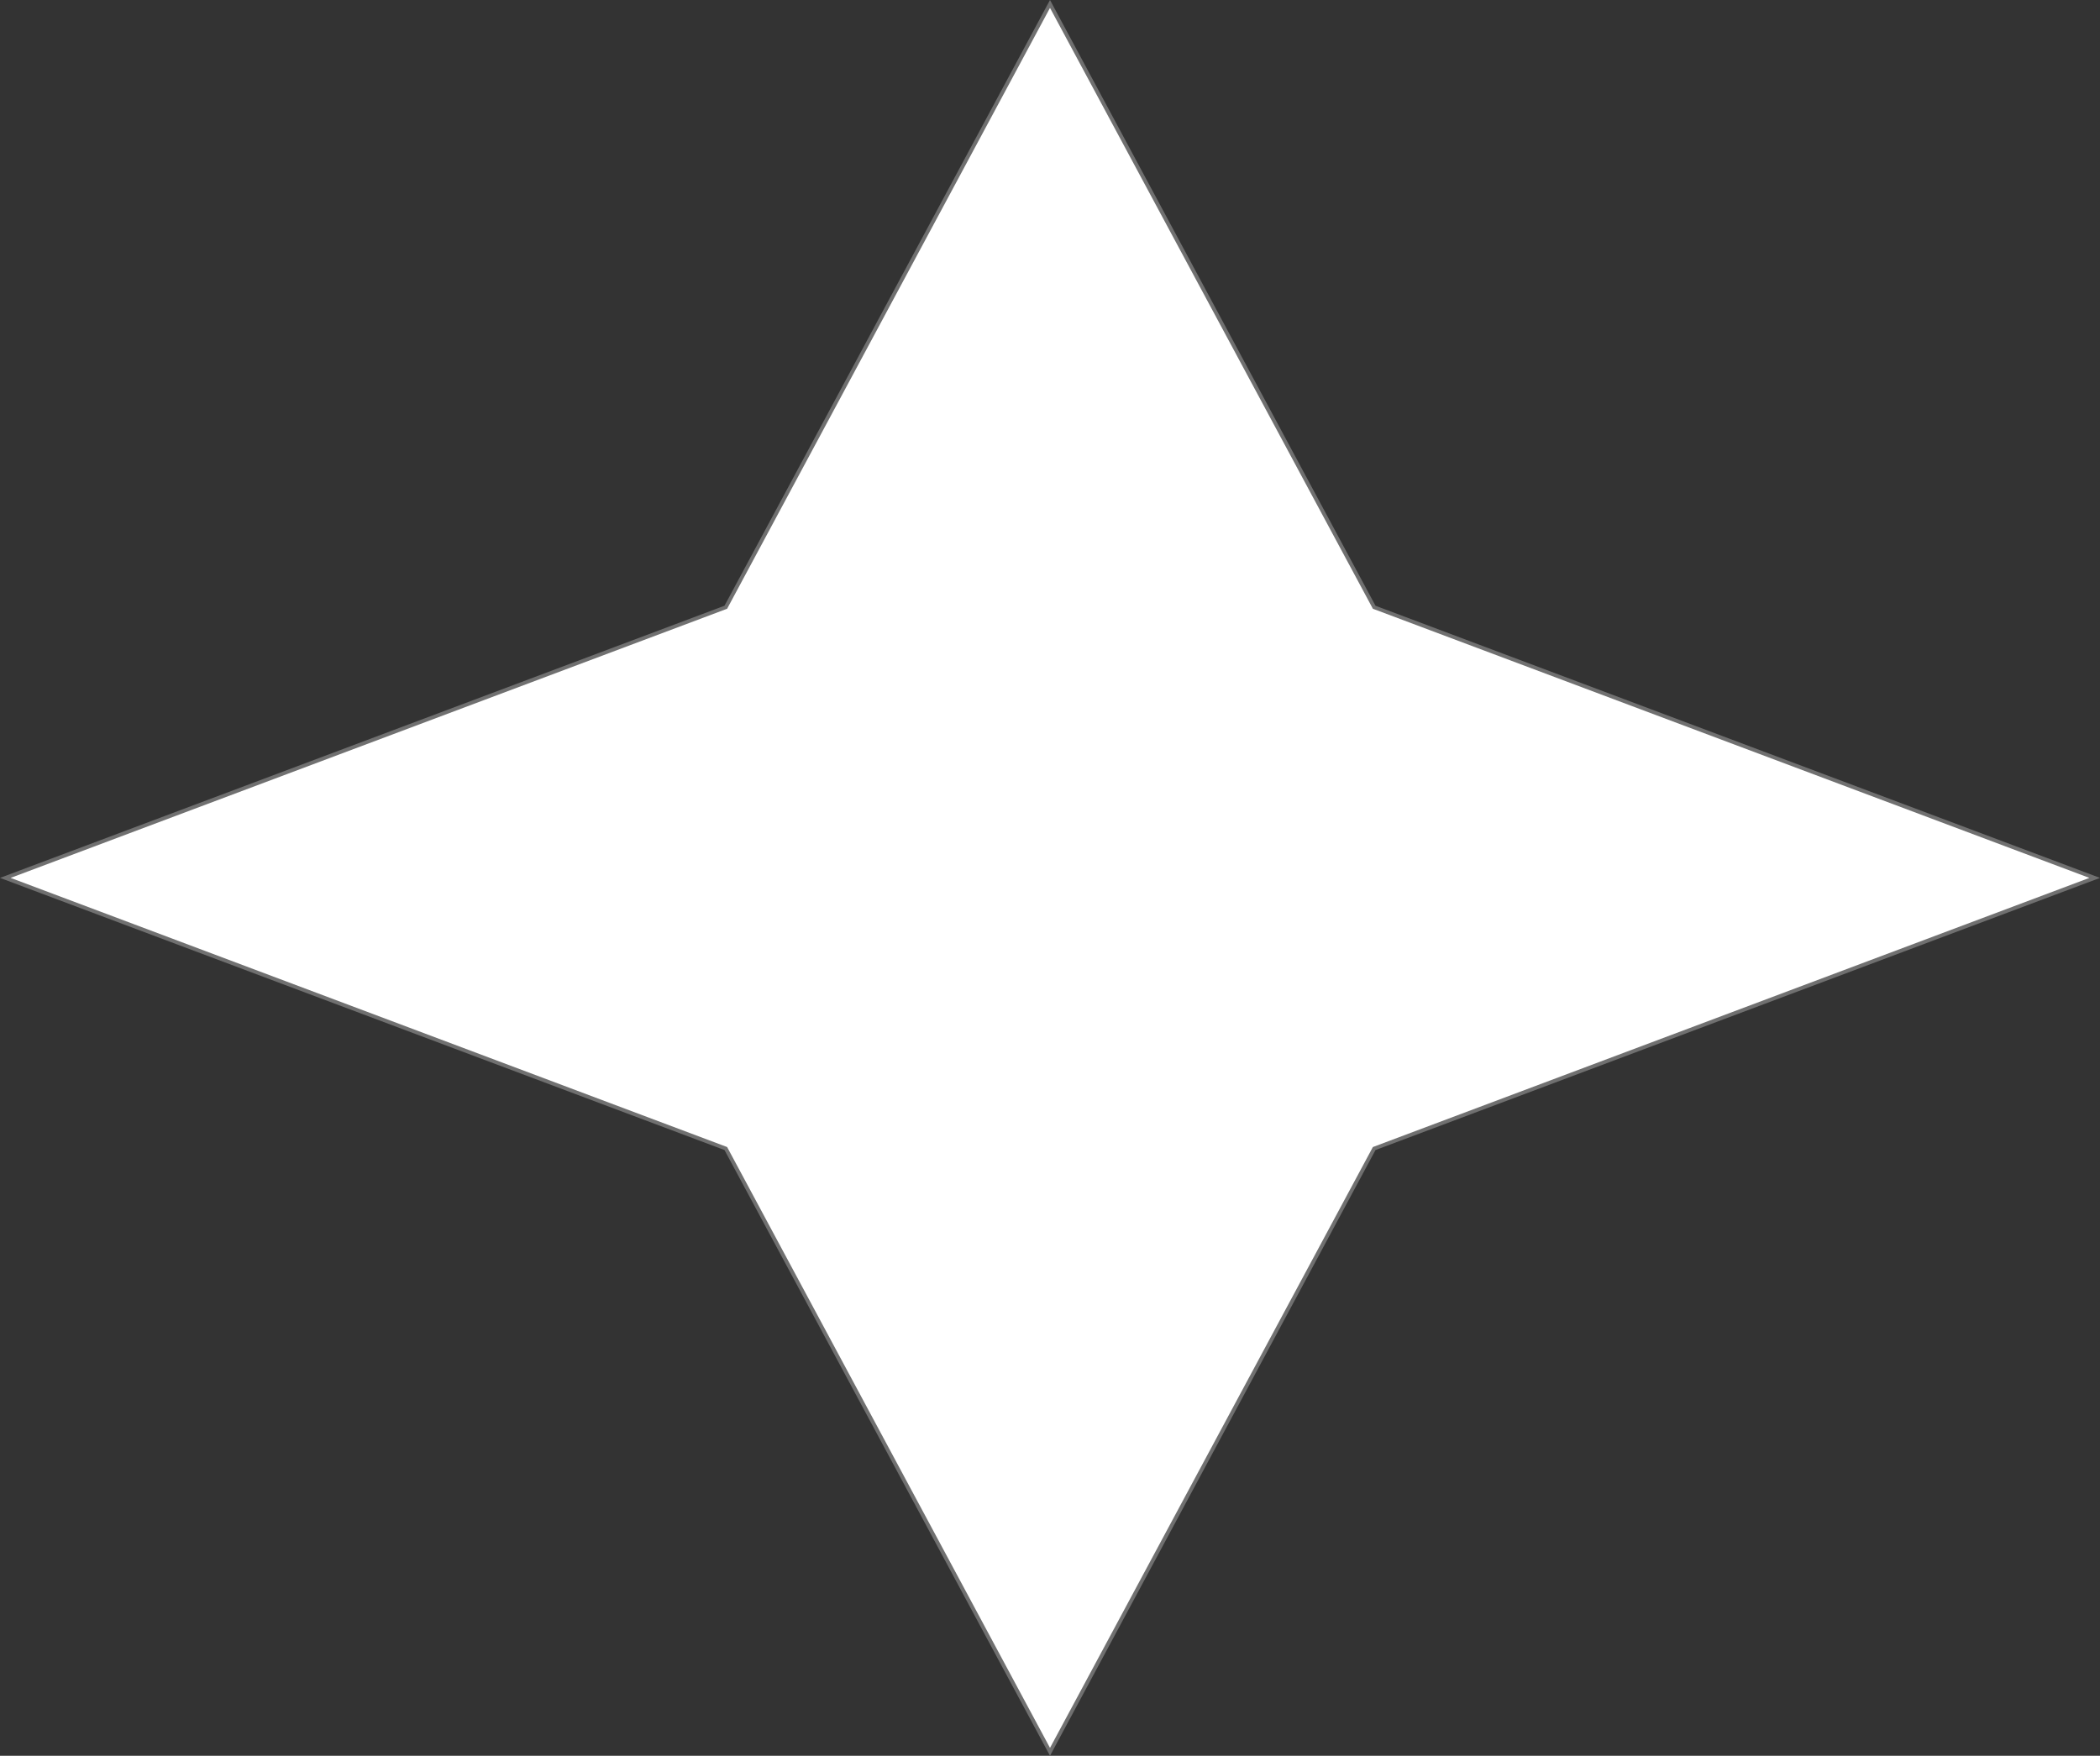 <svg xmlns="http://www.w3.org/2000/svg" width="562" height="470" viewBox="0 0 562 470">
  <rect x="0" y="0" width="562" height="470" fill="#333333" stroke="none"/>
  <g id="Polygon_1" data-name="Polygon 1" fill="#fff">
    <path d="M 281 468.944 L 194.33 307.613 L 194.242 307.448 L 194.066 307.382 L 1.422 235 L 194.066 162.618 L 194.242 162.552 L 194.33 162.387 L 281 1.056 L 367.67 162.387 L 367.758 162.552 L 367.934 162.618 L 560.578 235 L 367.934 307.382 L 367.758 307.448 L 367.67 307.613 L 281 468.944 Z" stroke="none"/>
    <path d="M 281 2.113 L 194.593 162.954 L 194.242 163.086 L 2.843 235 L 194.593 307.046 L 194.771 307.377 L 281 467.887 L 367.407 307.046 L 367.758 306.914 L 559.157 235 L 367.407 162.954 L 367.229 162.623 L 281 2.113 M 281 -3.0517578125e-05 L 368.11 162.15 L 562 235 L 368.11 307.85 L 281 470 L 193.89 307.85 L 0 235 L 193.89 162.15 L 281 -3.0517578125e-05 Z" stroke="none" fill="#707070"/>
  </g>
</svg>
